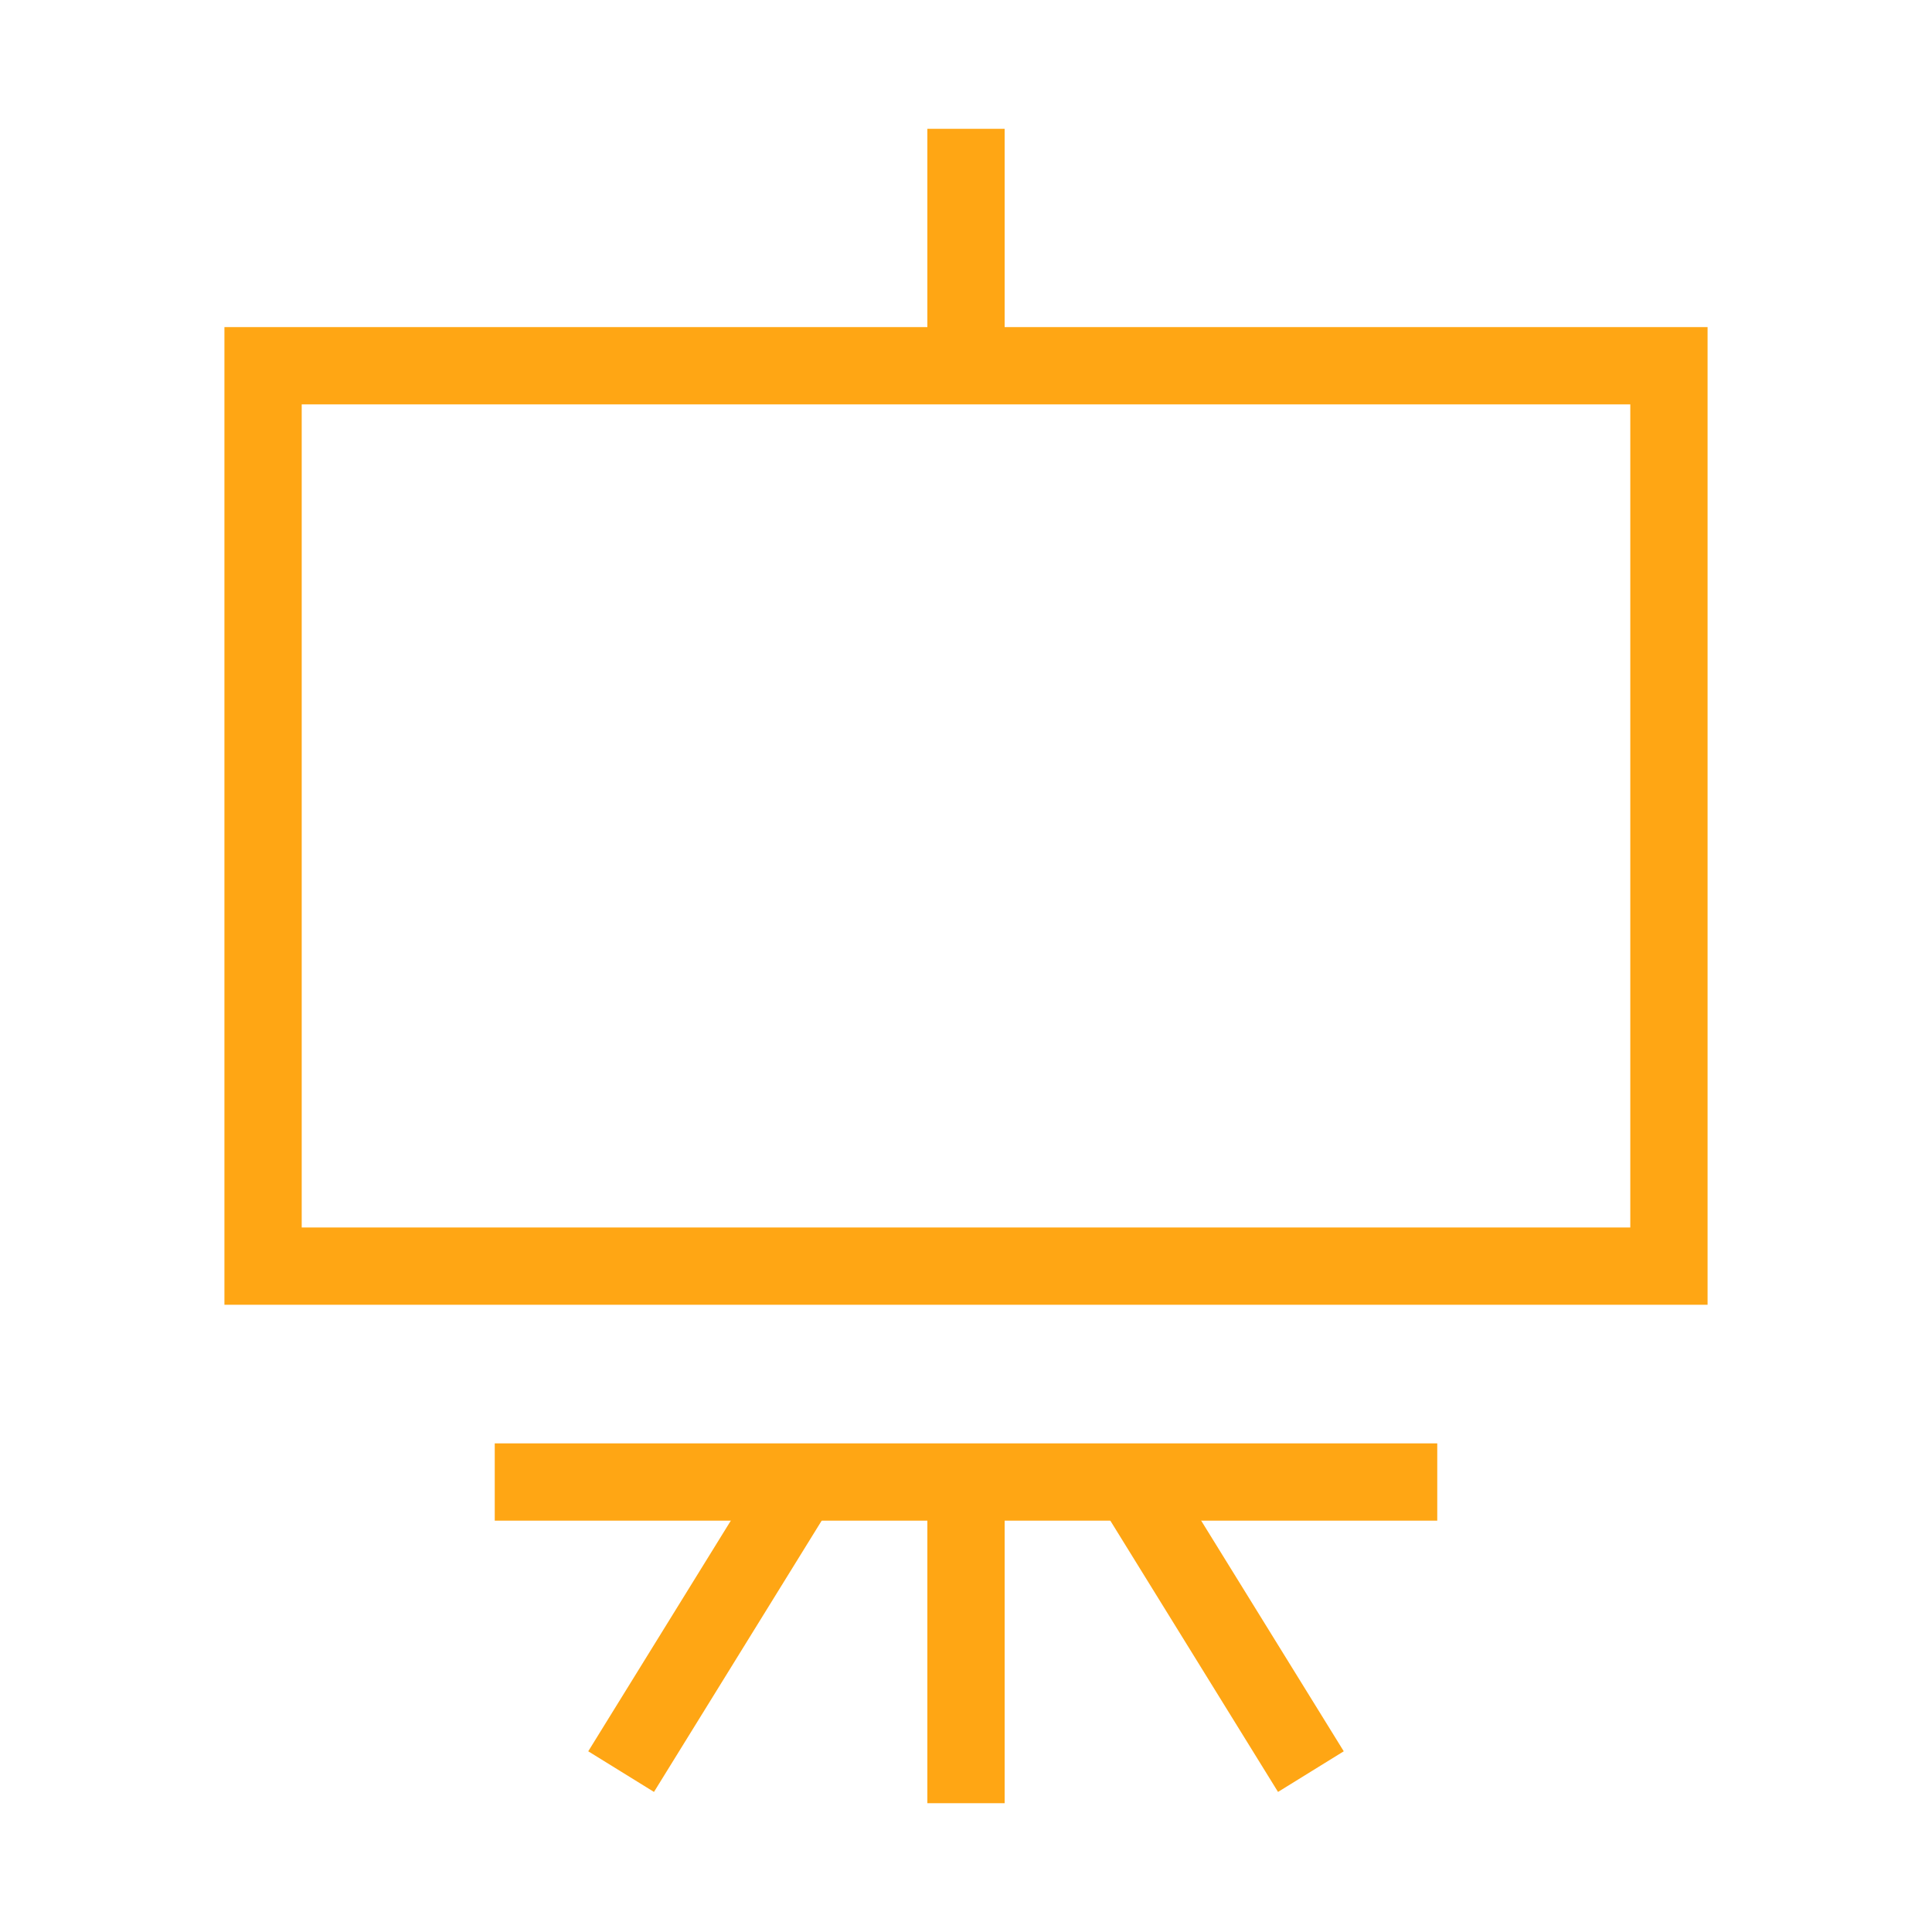 <?xml version="1.0" encoding="utf-8"?>
<!-- Generator: Adobe Illustrator 25.4.1, SVG Export Plug-In . SVG Version: 6.00 Build 0)  -->
<svg version="1.1" id="Layer_1" xmlns="http://www.w3.org/2000/svg" xmlns:xlink="http://www.w3.org/1999/xlink" x="0px" y="0px"
	 width="300px" height="300px" viewBox="0 0 300 300" style="enable-background:new 0 0 300 300;" xml:space="preserve">
<style type="text/css">
	.st0{fill:none;stroke:#ffa614;stroke-width:12;stroke-miterlimit:10;}
</style>
<g>
	<rect x="40.849" y="56.792" class="st0" width="218.302" height="139.811"/>
	<path class="st0" d="M150,20v36.792V20z"/>
	<path class="st0" d="M76.824,230.126h146.352H76.824z"/>
	<g>
		<path class="st0" d="M150,230.126V280V230.126z"/>
		<path class="st0" d="M124.245,230.126l-27.799,44.969L124.245,230.126z"/>
		<path class="st0" d="M175.755,230.126l27.799,44.969L175.755,230.126z"/>
	</g>
</g>
</svg>
